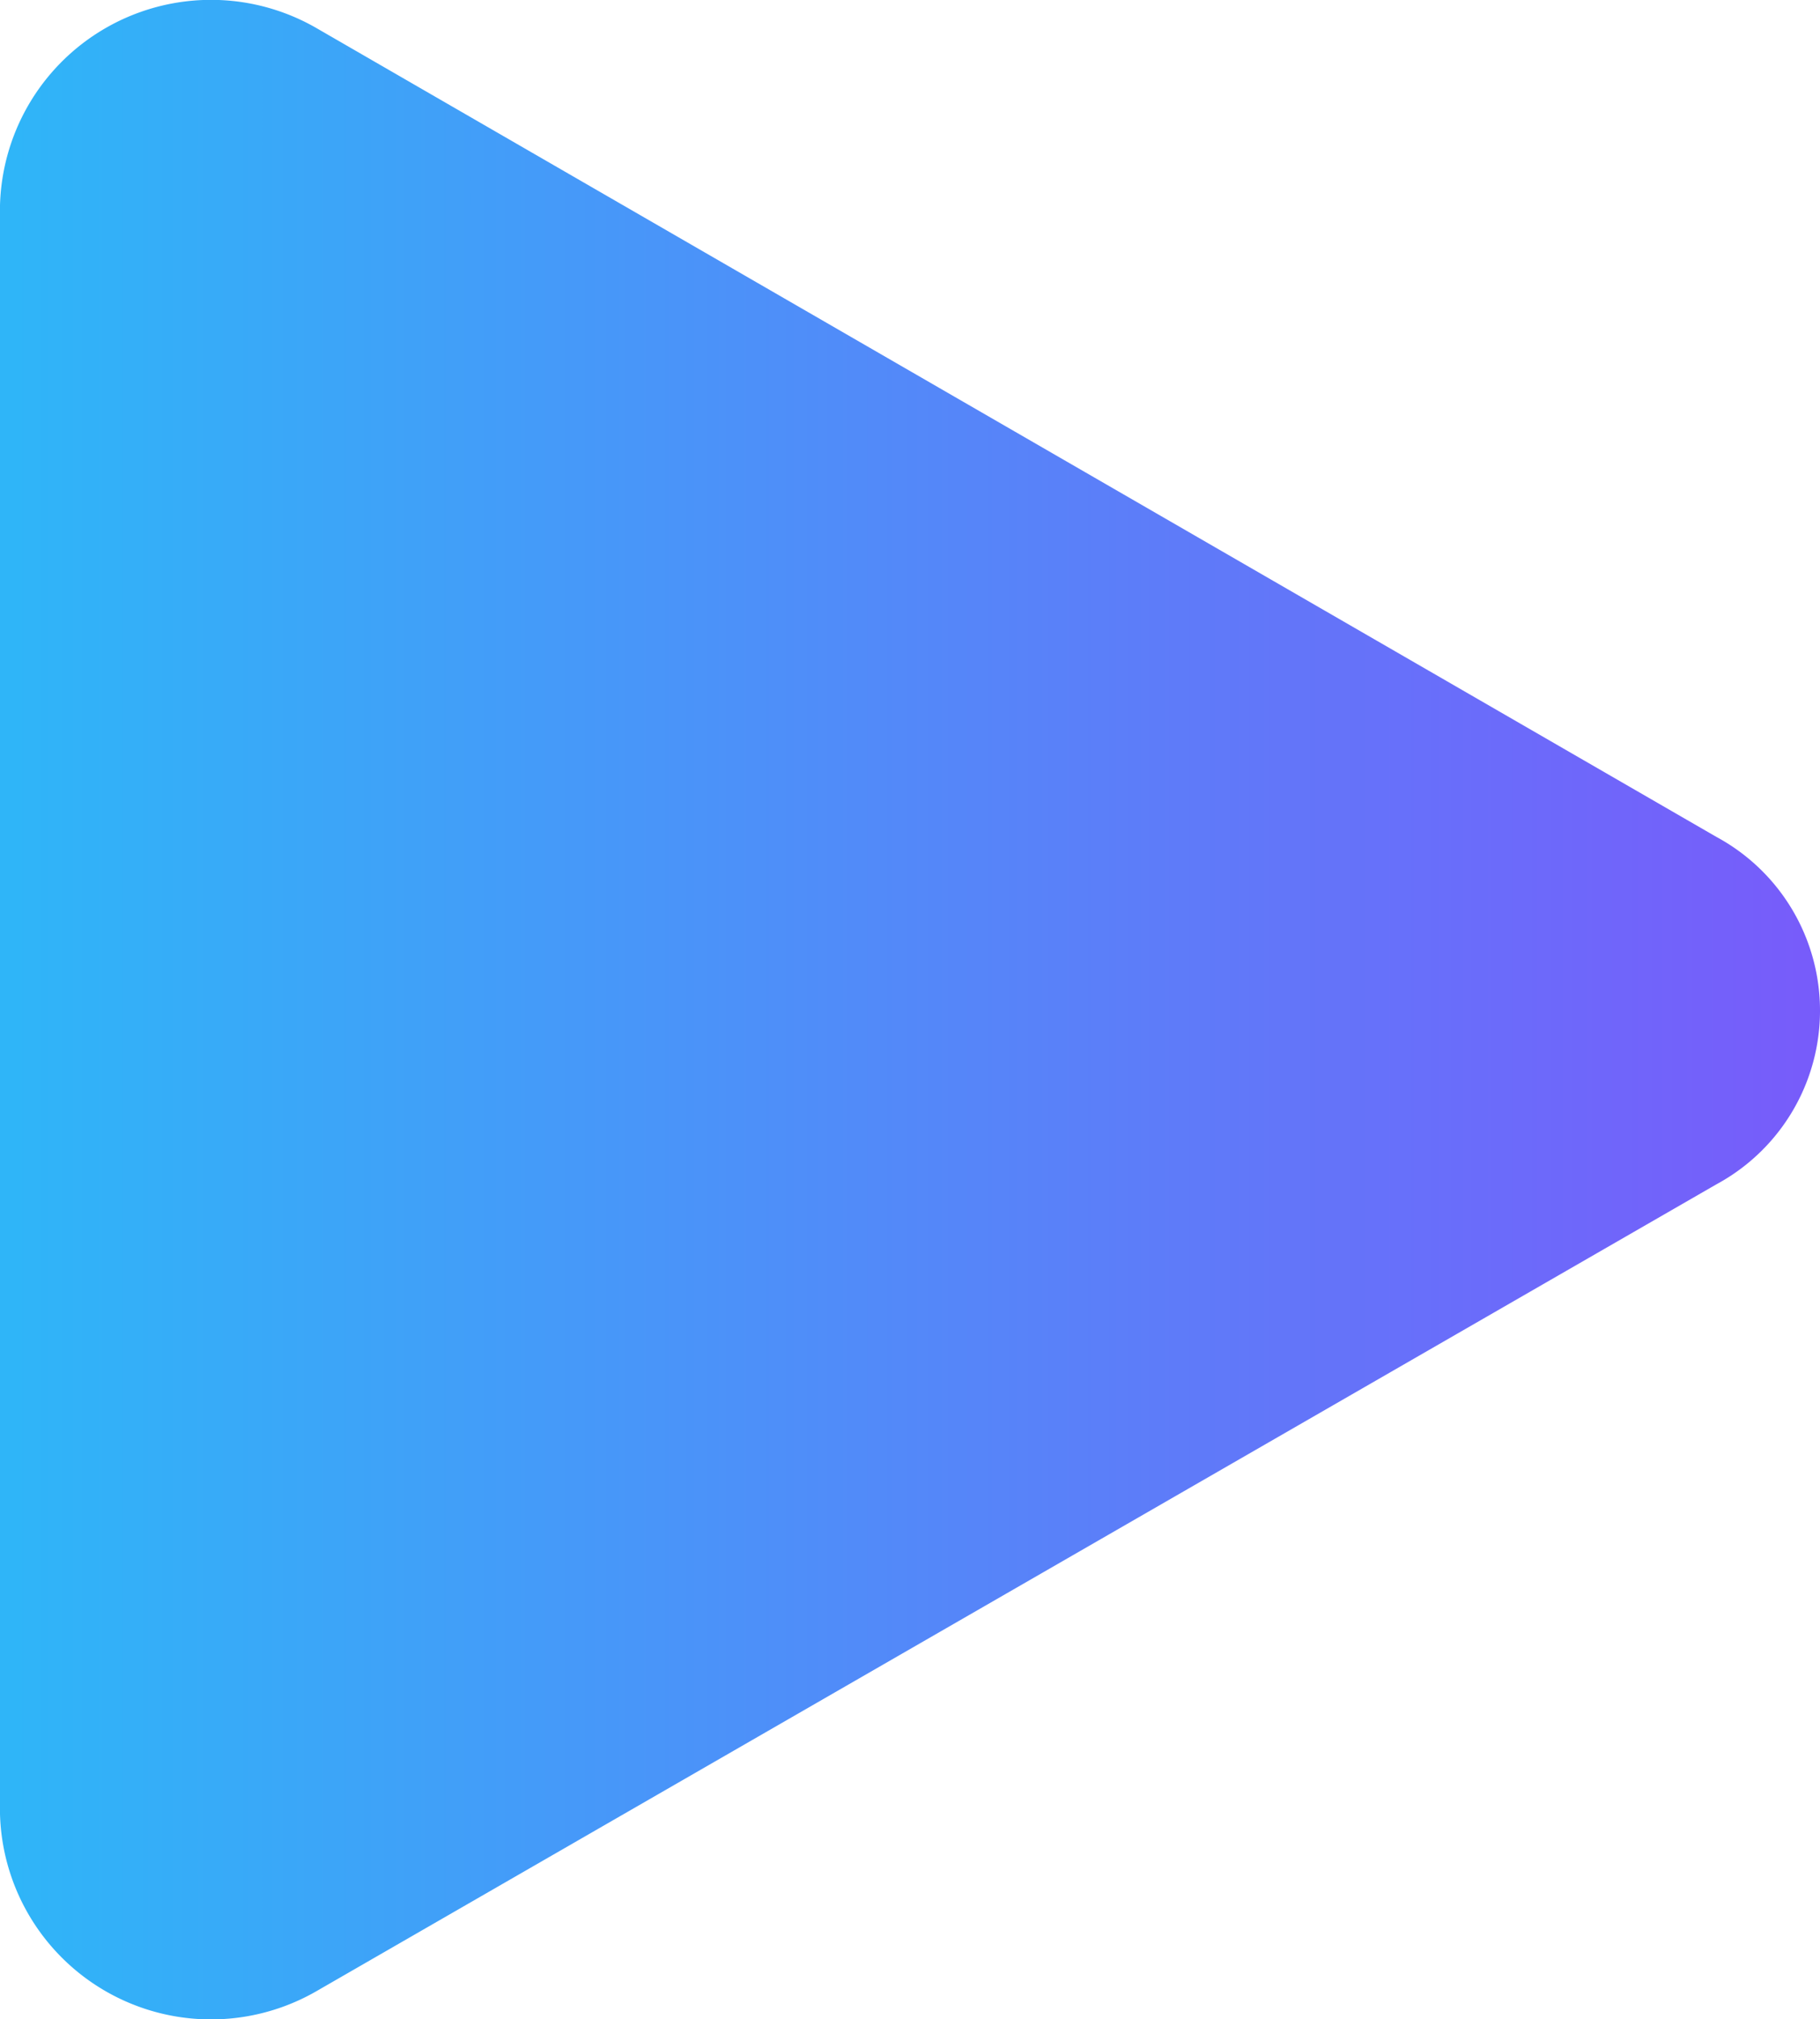 <svg xmlns="http://www.w3.org/2000/svg" xmlns:xlink="http://www.w3.org/1999/xlink" viewBox="0 0 18.45 20.46"><defs><style>.cls-1{fill:url(#linear-gradient);}</style><linearGradient id="linear-gradient" x1="0.11" y1="10.33" x2="18.49" y2="10.33" gradientTransform="matrix(1, 0, 0, -1, 0, 20.56)" gradientUnits="userSpaceOnUse"><stop offset="0" stop-color="#2fb5f8"/><stop offset="1" stop-color="#785bfa"/></linearGradient></defs><title>play</title><g id="Layer_2" data-name="Layer 2"><g id="Layer_1-2" data-name="Layer 1"><path class="cls-1" d="M17.4,8.48,3.2.28A2.14,2.14,0,0,0,0,2.08v16.3a2.14,2.14,0,0,0,3.2,1.8L17.4,12A2,2,0,0,0,17.4,8.48Z"/></g></g></svg>